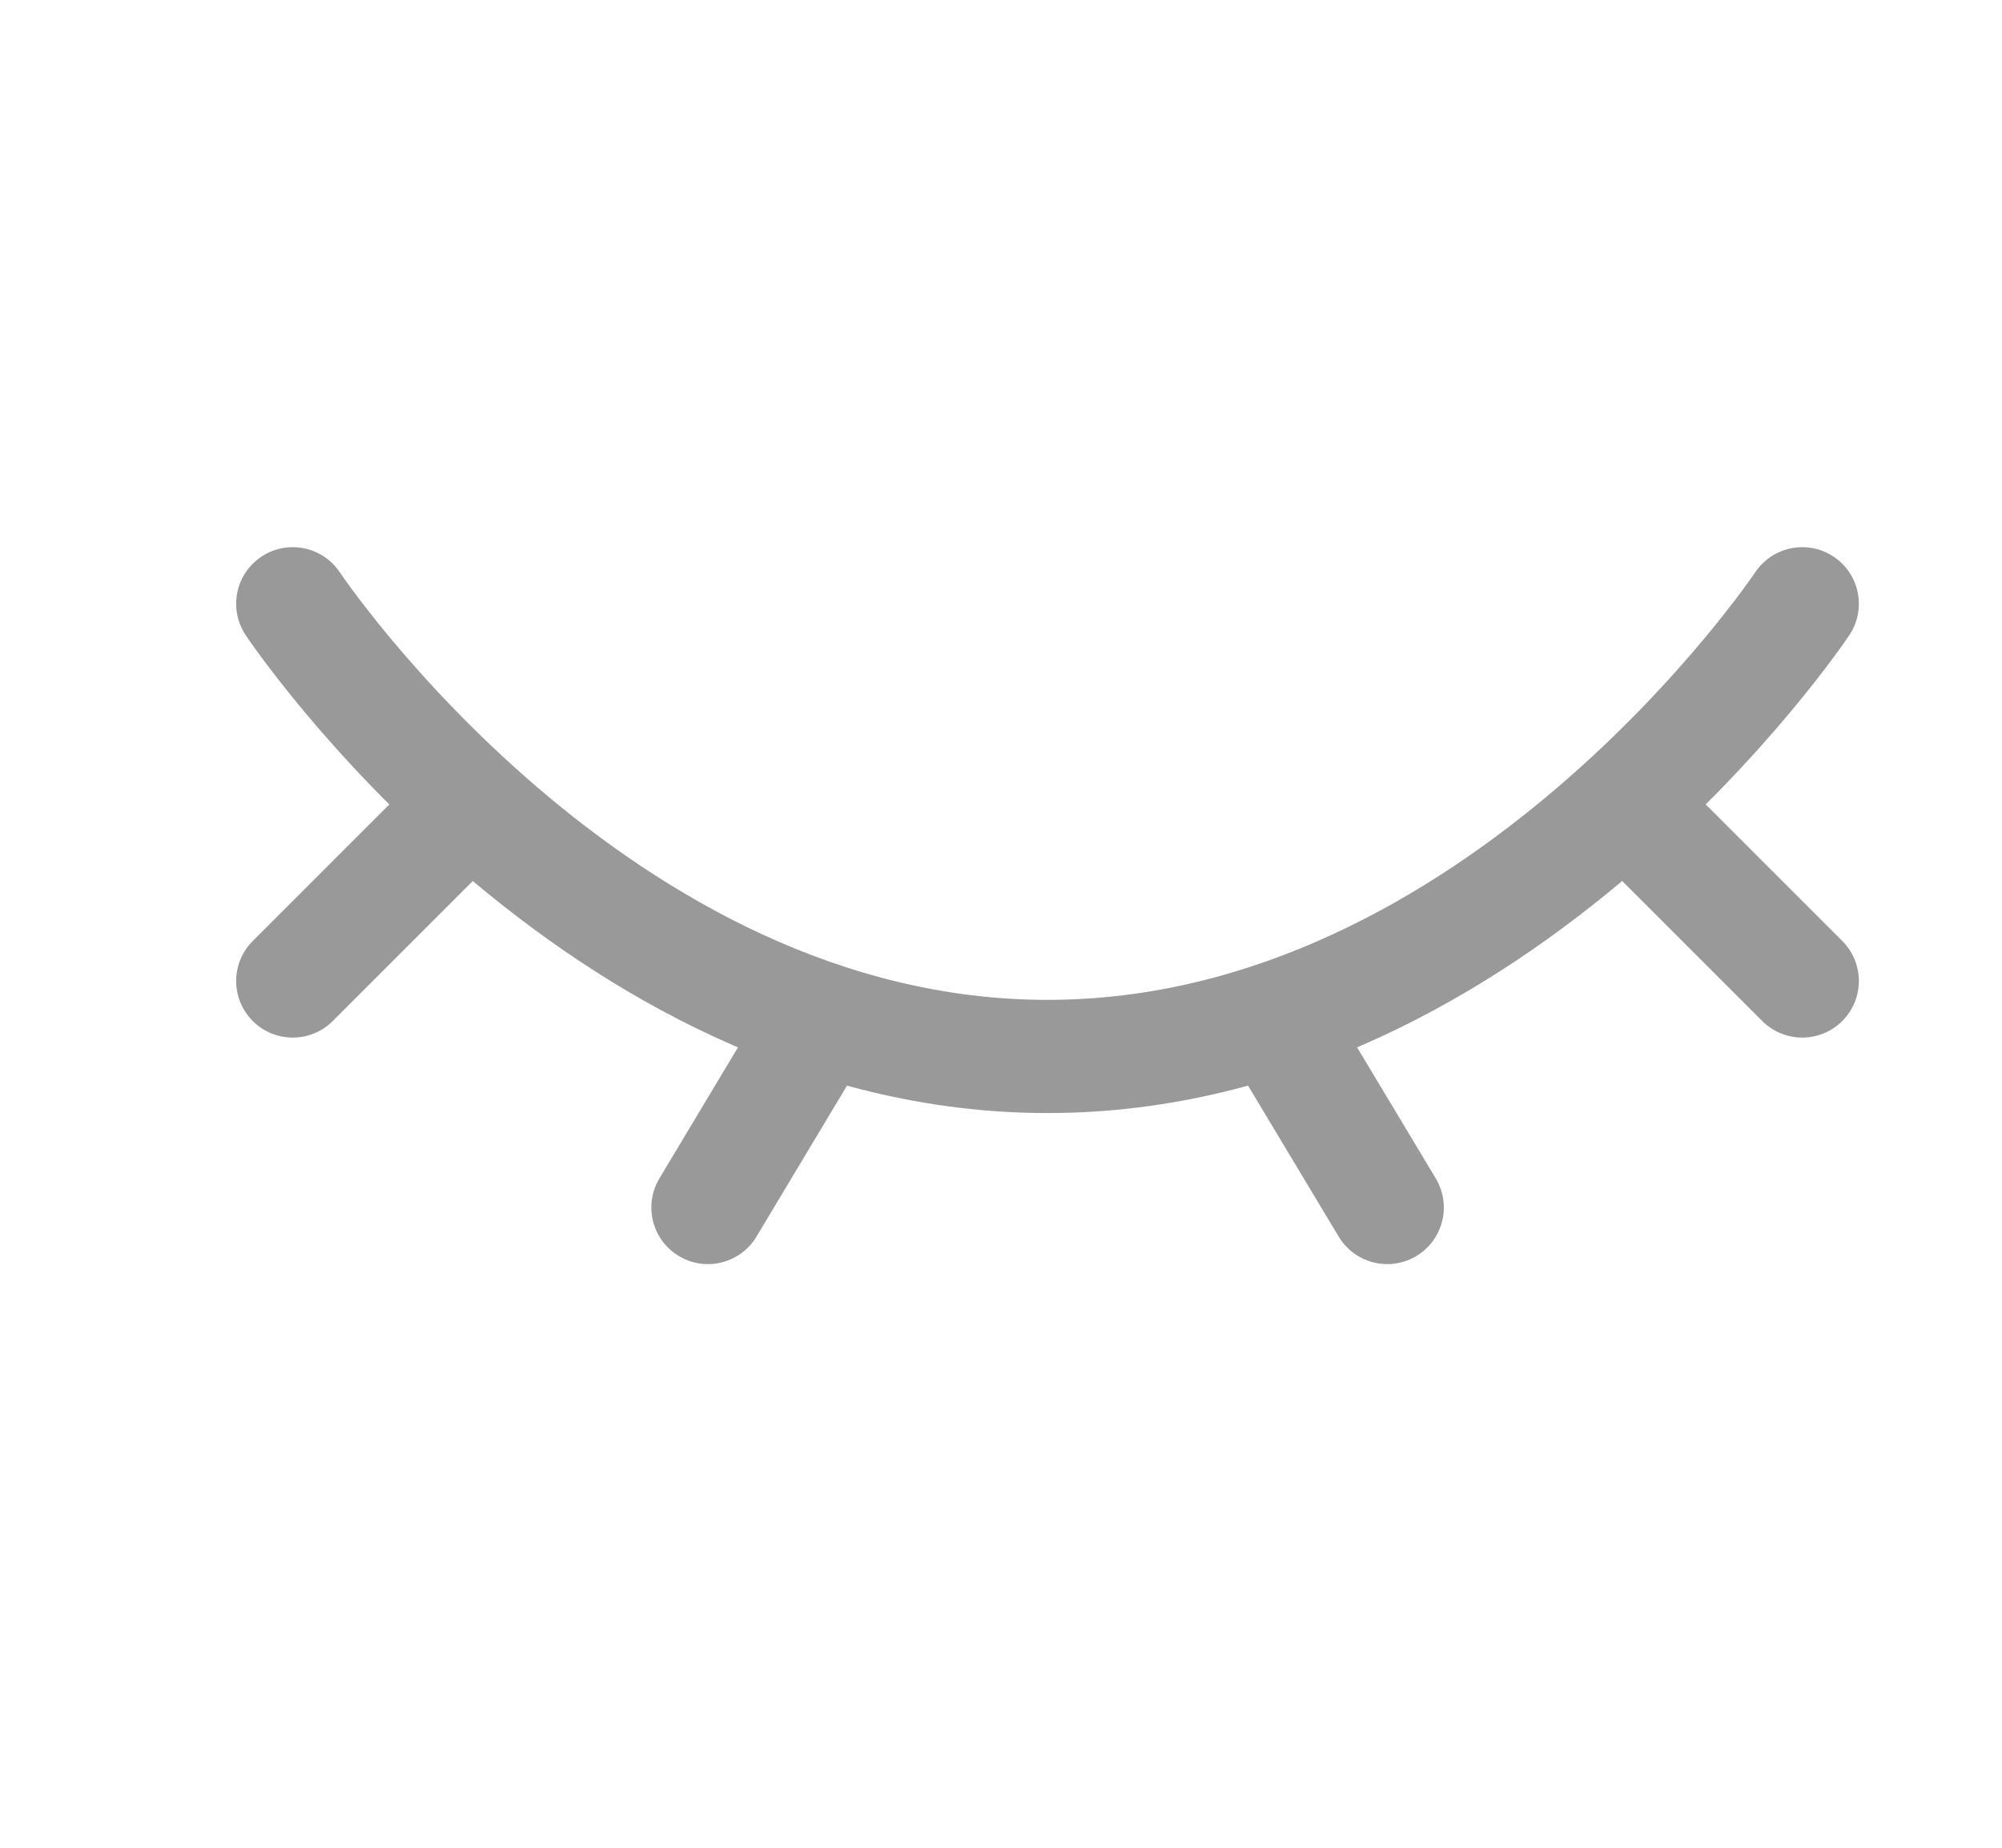 <svg width="13" height="12" viewBox="0 0 13 12" fill="none" xmlns="http://www.w3.org/2000/svg">
<g id="view-off">
<path id="Vector" d="M11.703 3.921C11.703 3.921 9.742 6.861 6.802 6.861C3.861 6.861 1.901 3.921 1.901 3.921" stroke="#999999" stroke-width="0.735" stroke-linecap="round"/>
<path id="Vector_2" d="M8.272 6.616L9.008 7.842" stroke="#999999" stroke-width="0.735" stroke-linecap="round" stroke-linejoin="round"/>
<path id="Vector_3" d="M10.723 5.391L11.703 6.371" stroke="#999999" stroke-width="0.735" stroke-linecap="round" stroke-linejoin="round"/>
<path id="Vector_4" d="M1.901 6.371L2.881 5.391" stroke="#999999" stroke-width="0.735" stroke-linecap="round" stroke-linejoin="round"/>
<path id="Vector_5" d="M5.332 6.616L4.597 7.842" stroke="#999999" stroke-width="0.735" stroke-linecap="round" stroke-linejoin="round"/>
</g>
</svg>
